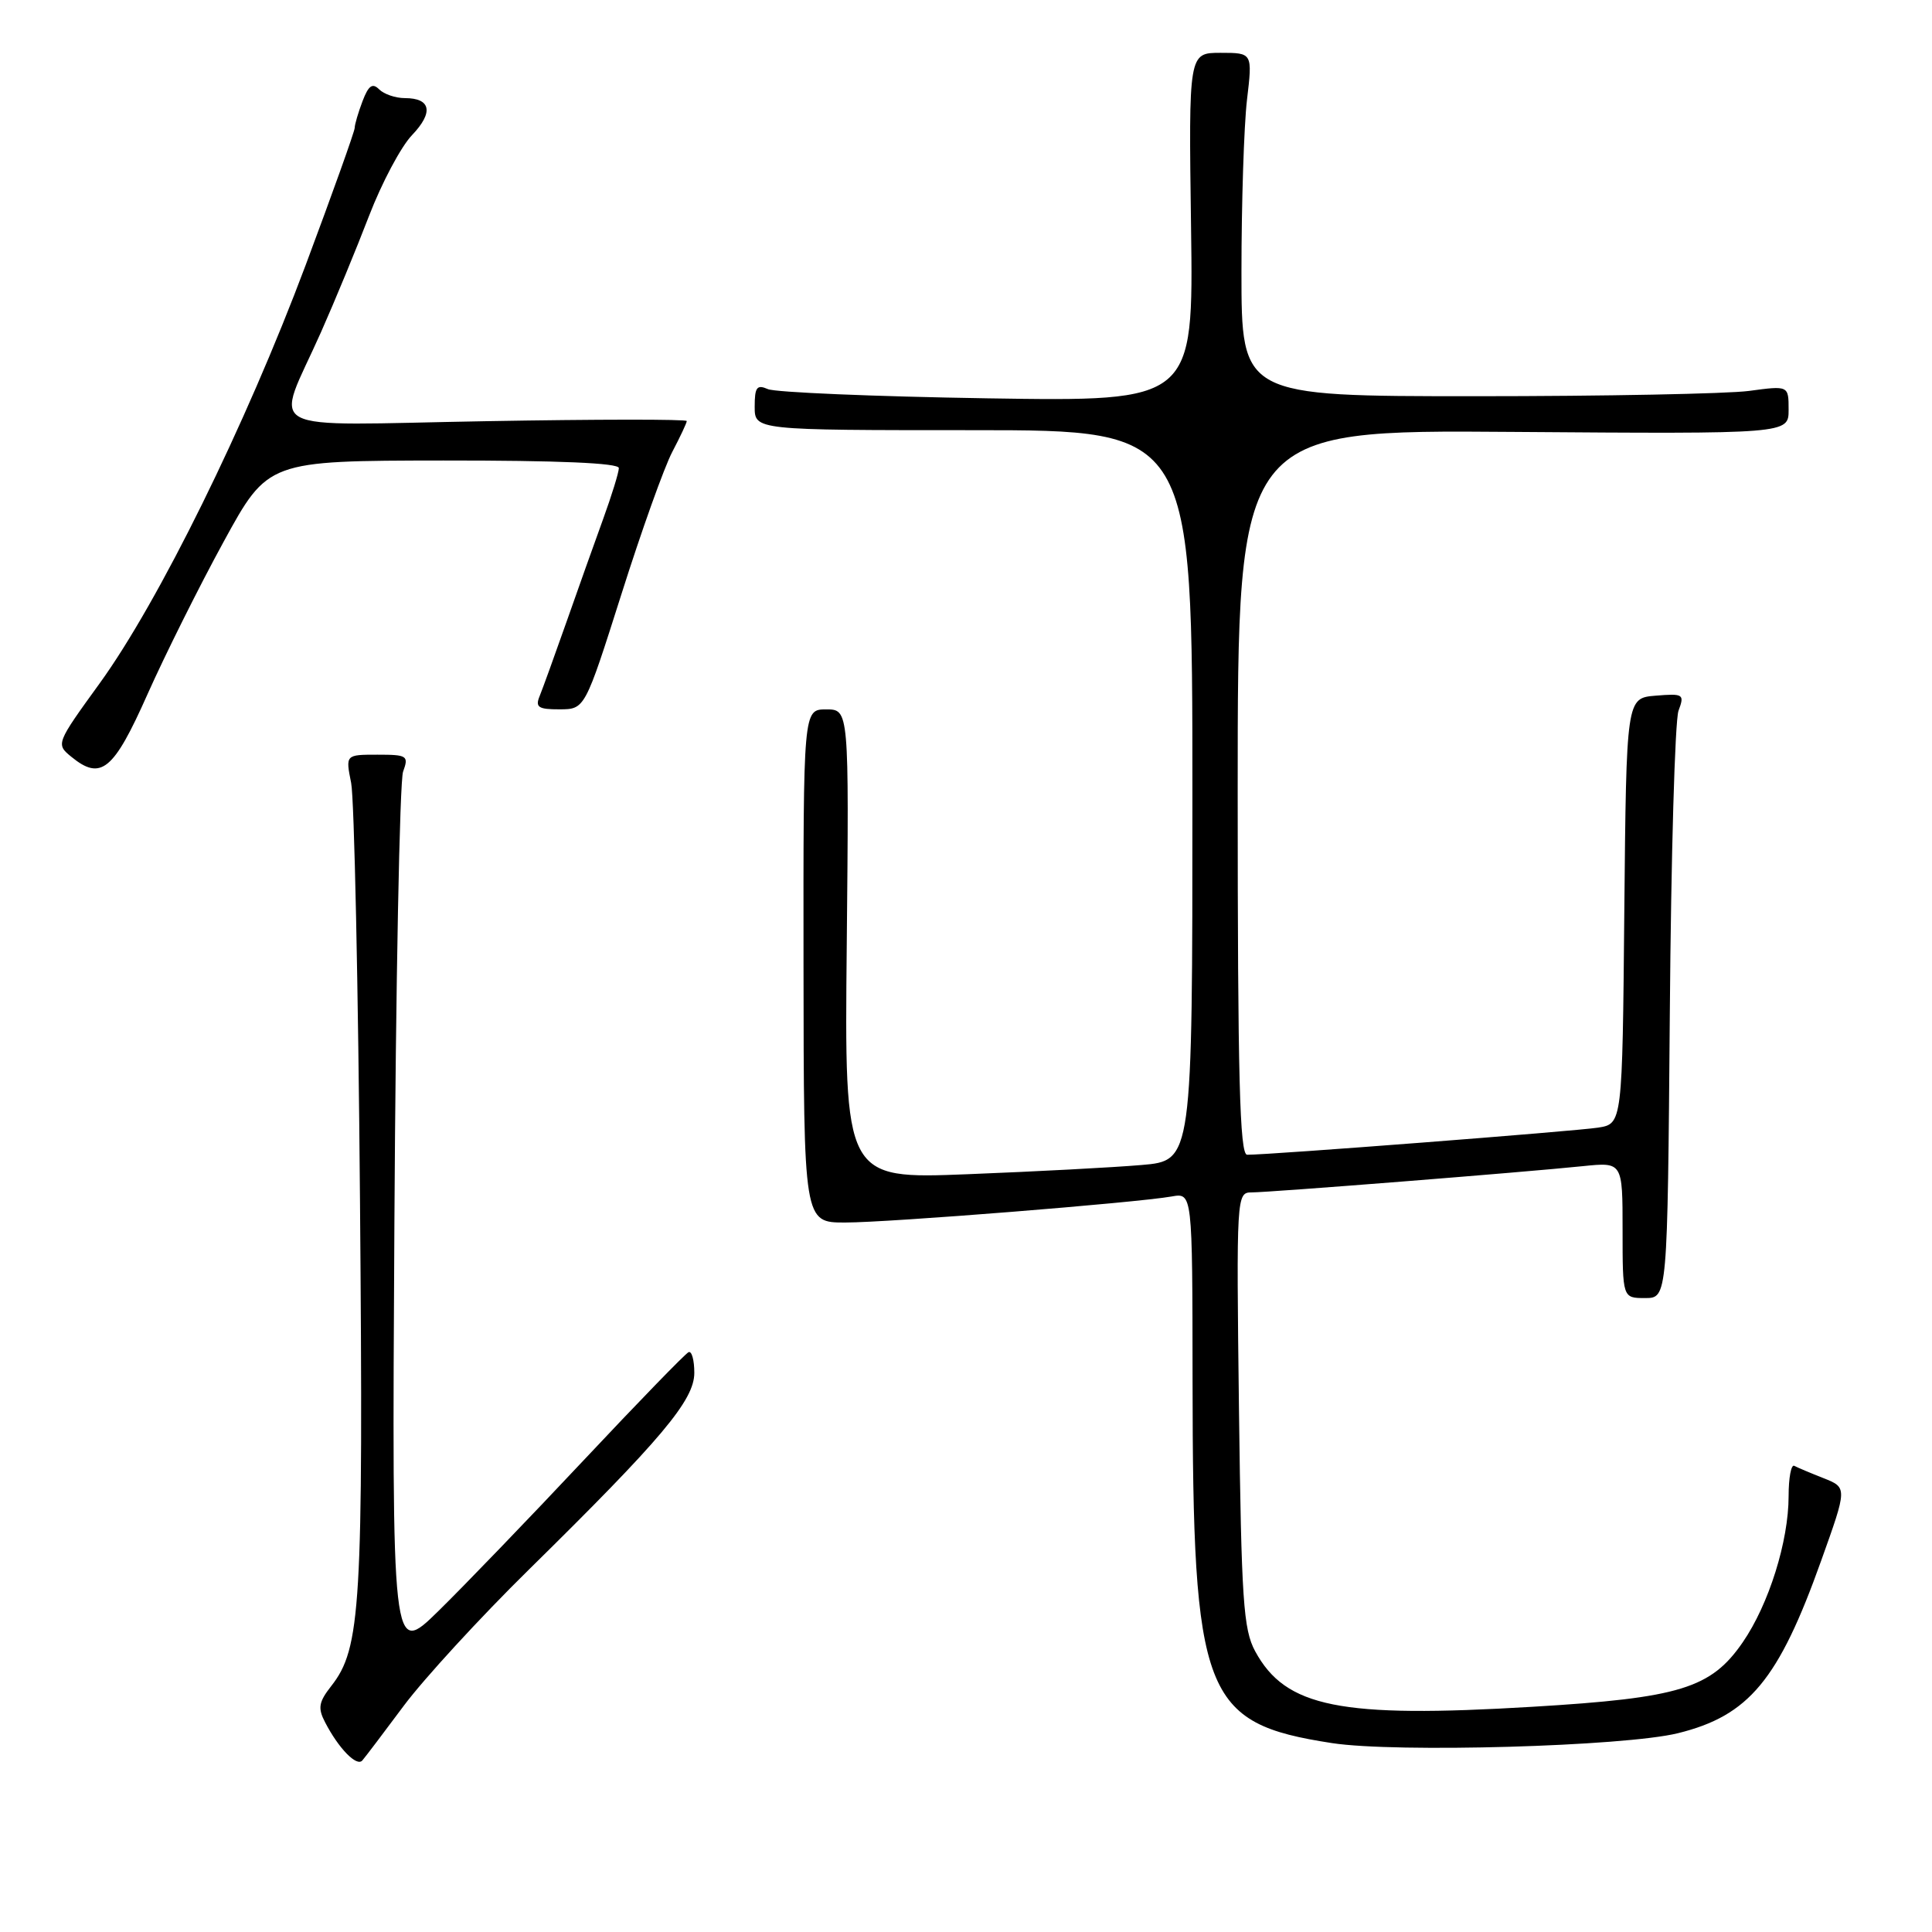 <?xml version="1.0" encoding="UTF-8" standalone="no"?>
<!DOCTYPE svg PUBLIC "-//W3C//DTD SVG 1.1//EN" "http://www.w3.org/Graphics/SVG/1.1/DTD/svg11.dtd" >
<svg xmlns="http://www.w3.org/2000/svg" xmlns:xlink="http://www.w3.org/1999/xlink" version="1.1" viewBox="0 0 256 256">
 <g >
 <path fill="currentColor"
d=" M 53.52 226.00 C 56.19 222.43 63.63 214.32 70.06 208.00 C 87.69 190.66 92.00 185.53 92.00 181.91 C 92.00 180.22 91.66 178.98 91.24 179.17 C 90.82 179.35 84.56 185.80 77.33 193.50 C 70.10 201.20 61.43 210.20 58.06 213.50 C 51.93 219.50 51.93 219.50 52.26 162.00 C 52.44 130.38 52.96 103.49 53.41 102.25 C 54.18 100.14 53.97 100.00 50.01 100.00 C 45.78 100.00 45.78 100.00 46.53 103.75 C 46.94 105.81 47.47 130.68 47.70 159.00 C 48.15 212.94 47.82 218.41 43.89 223.41 C 42.23 225.53 42.09 226.32 43.08 228.22 C 44.87 231.68 47.27 234.14 48.01 233.27 C 48.38 232.85 50.86 229.57 53.52 226.00 Z  M 222.33 229.66 C 231.74 227.34 235.67 222.61 241.31 206.81 C 244.78 197.12 244.78 197.12 241.64 195.87 C 239.91 195.19 238.16 194.45 237.75 194.23 C 237.34 194.01 237.00 195.81 237.00 198.24 C 237.00 204.23 234.38 212.58 230.93 217.60 C 226.72 223.72 222.61 224.99 203.02 226.16 C 177.56 227.69 170.35 226.24 166.31 218.79 C 164.75 215.90 164.49 212.01 164.17 186.75 C 163.82 158.40 163.85 158.00 165.85 158.00 C 168.20 158.00 201.96 155.33 209.75 154.52 C 215.00 153.98 215.00 153.98 215.00 162.99 C 215.00 172.00 215.00 172.00 217.98 172.00 C 220.95 172.00 220.95 172.00 221.26 134.25 C 221.42 113.49 221.94 95.46 222.41 94.18 C 223.23 91.98 223.07 91.88 219.38 92.18 C 215.50 92.50 215.50 92.50 215.23 120.71 C 214.97 148.92 214.97 148.92 211.73 149.42 C 208.72 149.89 168.02 153.04 165.25 153.01 C 164.27 153.00 164.00 142.72 164.00 104.98 C 164.00 56.95 164.00 56.95 200.50 57.23 C 237.00 57.50 237.00 57.50 237.00 54.30 C 237.00 51.09 237.00 51.09 231.75 51.80 C 228.86 52.18 212.55 52.50 195.50 52.50 C 164.50 52.50 164.50 52.50 164.50 36.00 C 164.50 26.93 164.83 16.69 165.23 13.25 C 165.97 7.00 165.97 7.00 161.73 7.00 C 157.50 7.00 157.50 7.00 157.82 30.10 C 158.14 53.21 158.14 53.21 130.82 52.78 C 115.79 52.54 102.71 51.99 101.75 51.56 C 100.29 50.92 100.00 51.30 100.00 53.89 C 100.00 57.00 100.00 57.00 129.00 57.00 C 158.00 57.00 158.00 57.00 158.00 105.40 C 158.00 153.80 158.00 153.80 151.25 154.37 C 147.54 154.69 137.16 155.24 128.20 155.59 C 111.89 156.23 111.89 156.23 112.20 125.12 C 112.50 94.00 112.50 94.00 109.47 94.00 C 106.44 94.00 106.44 94.00 106.47 128.00 C 106.50 162.00 106.50 162.00 112.00 161.99 C 117.80 161.99 150.56 159.37 155.25 158.54 C 158.00 158.05 158.00 158.05 158.02 182.78 C 158.05 224.80 159.41 228.33 176.50 230.97 C 184.96 232.27 215.23 231.41 222.33 229.66 Z  M 19.54 92.00 C 21.87 86.78 26.41 77.67 29.64 71.77 C 35.50 61.05 35.50 61.05 58.75 61.02 C 73.98 61.01 82.00 61.35 82.00 62.02 C 82.00 62.59 81.06 65.63 79.92 68.77 C 78.78 71.92 76.57 78.10 75.03 82.50 C 73.48 86.90 71.89 91.29 71.50 92.25 C 70.90 93.71 71.34 94.00 74.14 93.99 C 77.50 93.98 77.50 93.98 82.34 78.74 C 84.99 70.36 88.03 61.86 89.09 59.86 C 90.14 57.86 91.00 56.03 91.00 55.79 C 91.00 55.54 79.03 55.55 64.39 55.81 C 33.80 56.34 36.43 57.76 42.54 44.00 C 44.37 39.88 47.24 32.93 48.91 28.58 C 50.59 24.22 53.14 19.42 54.59 17.91 C 57.48 14.89 57.11 13.00 53.64 13.00 C 52.41 13.00 50.88 12.48 50.24 11.84 C 49.35 10.95 48.83 11.33 48.04 13.40 C 47.47 14.90 47.00 16.50 47.00 16.94 C 47.00 17.39 44.07 25.58 40.50 35.13 C 32.56 56.32 21.03 79.74 13.21 90.54 C 7.43 98.52 7.40 98.60 9.44 100.27 C 13.37 103.49 15.04 102.13 19.54 92.00 Z "/>
</g>
</svg>